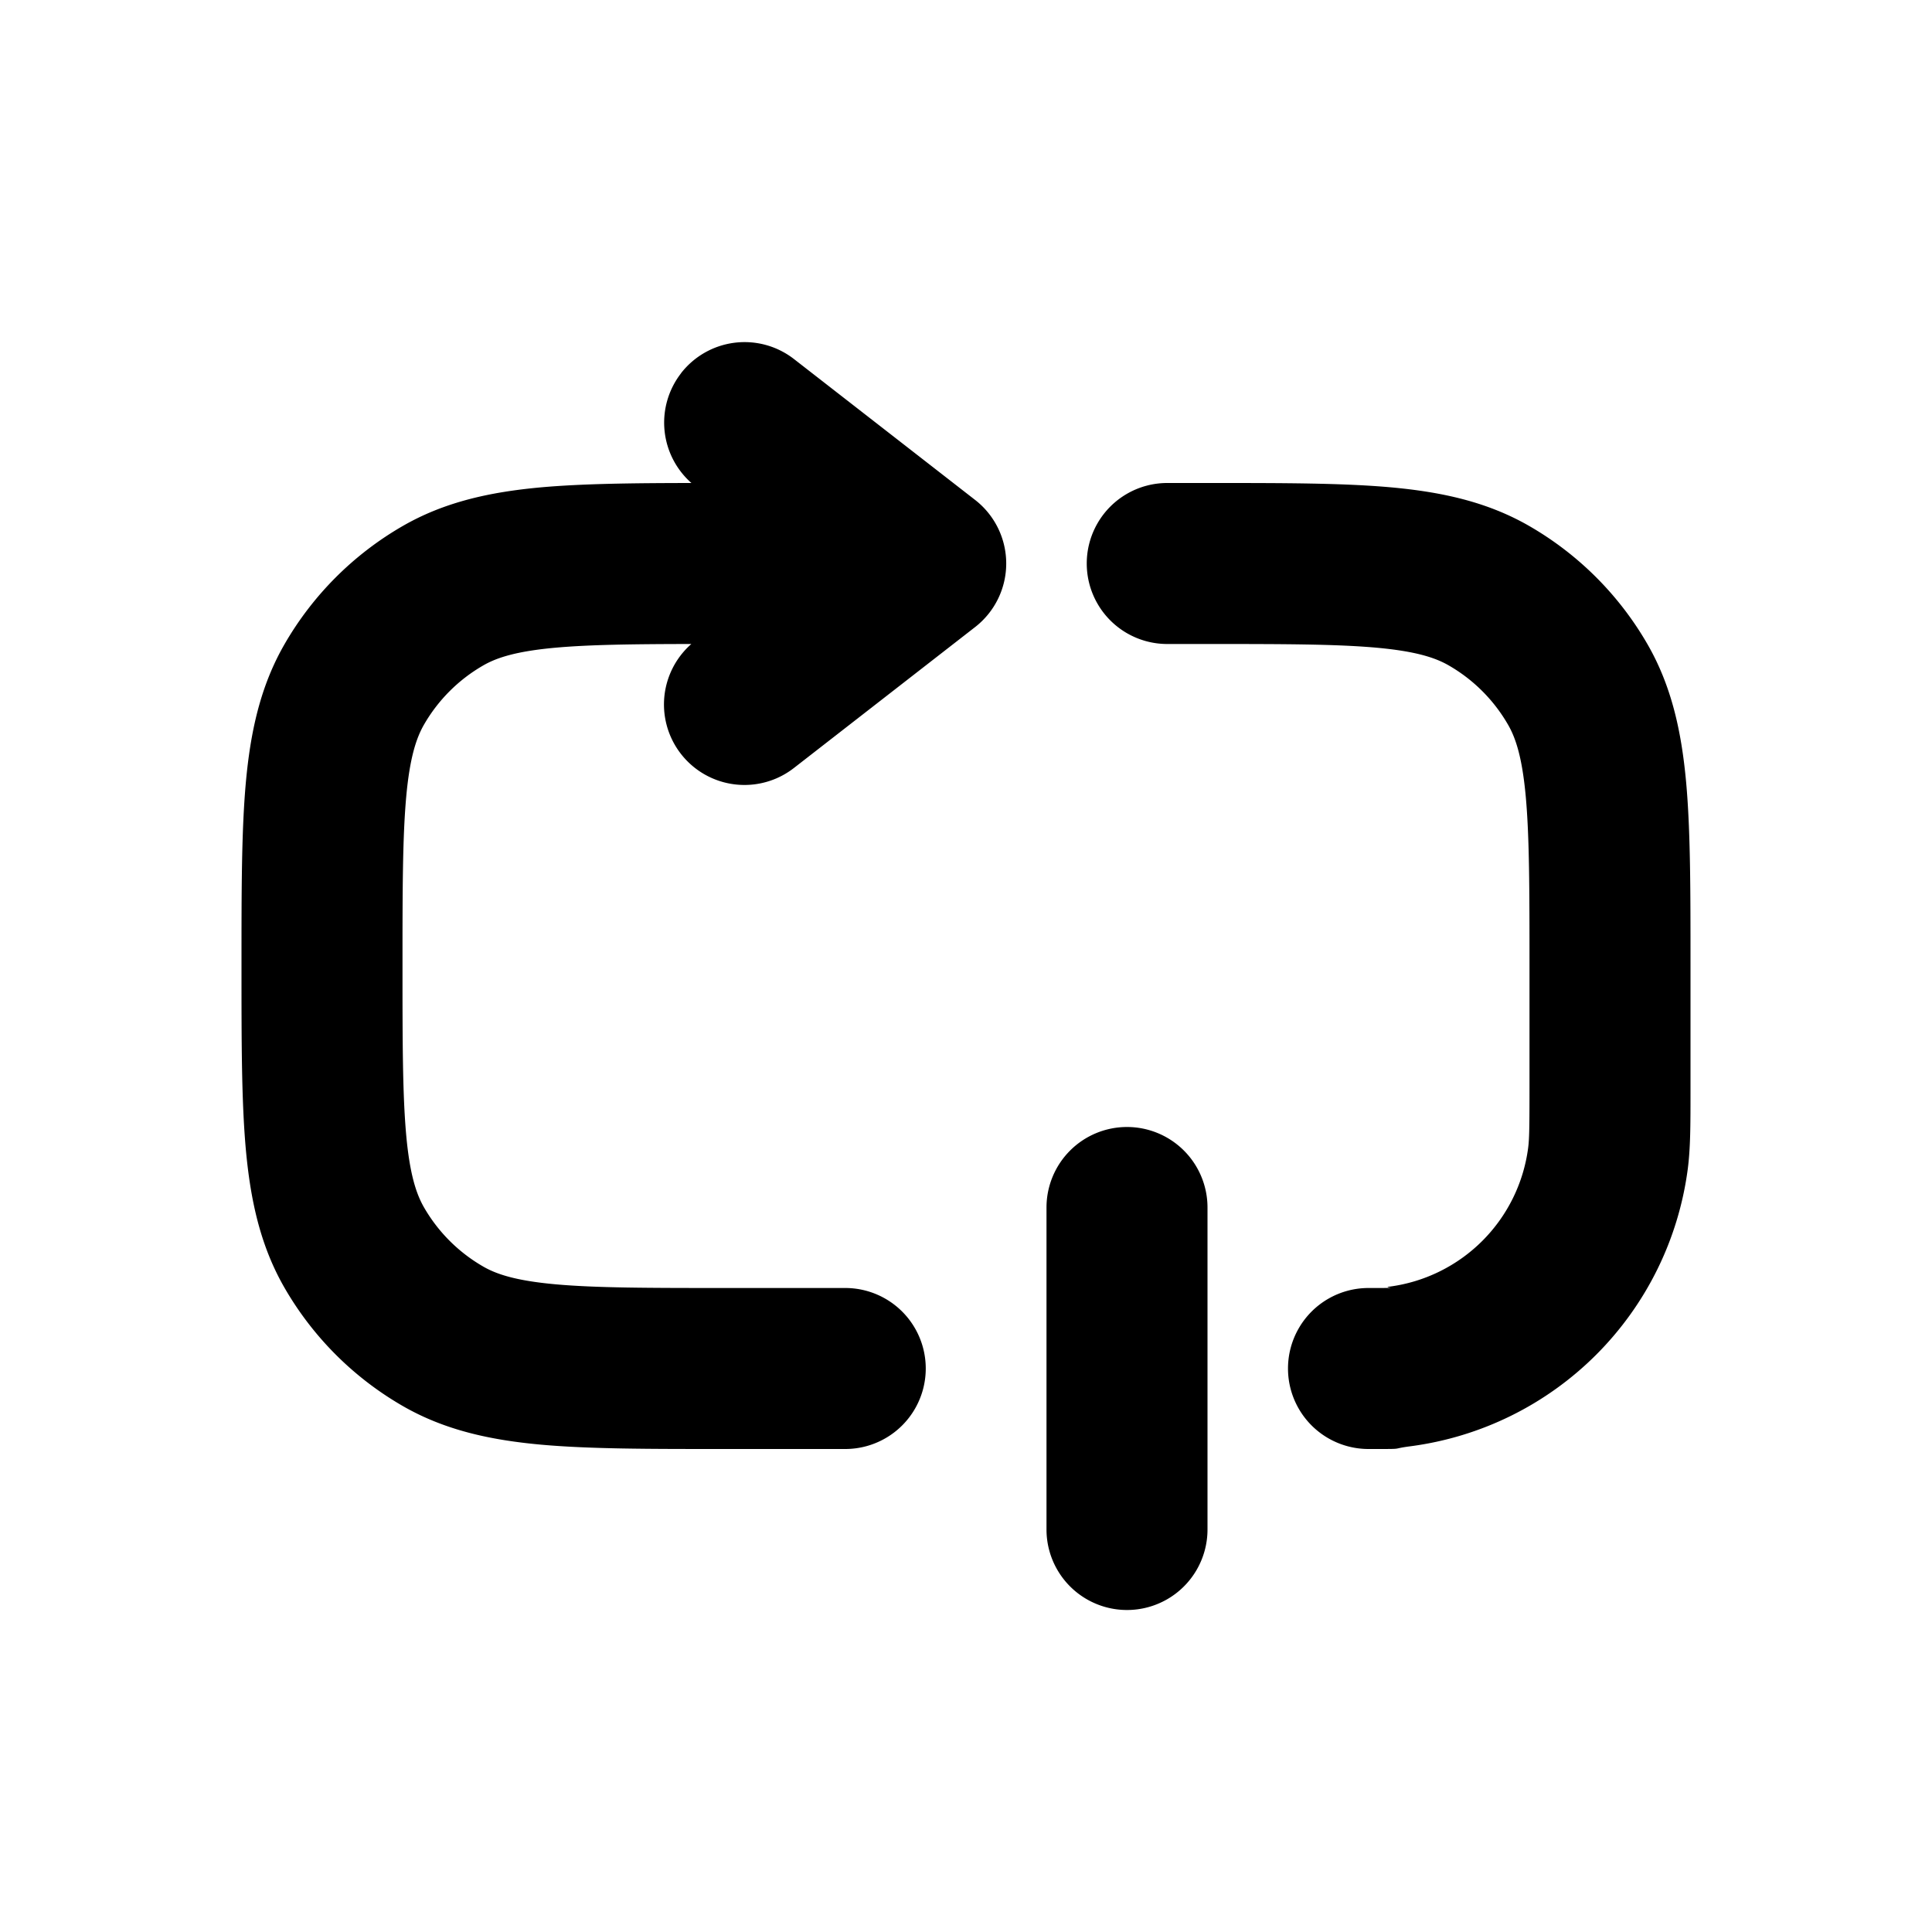 <svg id="nmRepeatoneSolid" xmlns="http://www.w3.org/2000/svg" fill="none" viewBox="0 0 24 24">
    <path fill="currentColor" fill-rule="evenodd"
          d="M8.46 4.636a1 1 0 0 1 1.404-.175l2.25 1.75a1 1 0 0 1 0 1.578l-2.25 1.75A1 1 0 0 1 8.588 8c-.733.001-1.264.008-1.688.046-.485.044-.73.123-.9.222A2 2 0 0 0 5.268 9c-.098.17-.178.415-.222.9C5.001 10.4 5 11.047 5 12s.001 1.6.046 2.1c.044.485.124.73.222.9a2 2 0 0 0 .732.732c.17.099.415.178.9.222.5.045 1.147.046 2.1.046h1.5a1 1 0 1 1 0 2H8.954c-.896 0-1.634 0-2.234-.054-.624-.057-1.194-.178-1.72-.482A4 4 0 0 1 3.536 16c-.304-.526-.425-1.096-.482-1.72C3 13.68 3 12.942 3 12.046v-.092c0-.896 0-1.635.054-2.234.057-.624.178-1.194.482-1.72A4 4 0 0 1 5 6.536c.526-.304 1.096-.425 1.72-.482.516-.046 1.135-.053 1.869-.054a1 1 0 0 1-.128-1.364m8.64 3.41C16.6 8.001 15.953 8 15 8h-.5a1 1 0 1 1 0-2h.546c.896 0 1.634 0 2.234.054.624.057 1.194.178 1.72.482A4 4 0 0 1 20.464 8c.304.526.425 1.096.482 1.72.054.6.054 1.338.054 2.234v1.615c0 .397 0 .692-.034.953a4 4 0 0 1-3.444 3.444c-.261.034-.056.034-.453.034H17a1 1 0 1 1 0-2c.496 0 .148-.002.261-.017a2 2 0 0 0 1.722-1.722c.015-.113.017-.265.017-.761V12c0-.953-.001-1.6-.046-2.1-.044-.485-.123-.73-.222-.9A2 2 0 0 0 18 8.268c-.17-.099-.415-.178-.9-.222M14 14a1 1 0 0 1 1 1v4a1 1 0 1 1-2 0v-4a1 1 0 0 1 1-1"
          clip-rule="evenodd"/>
</svg>